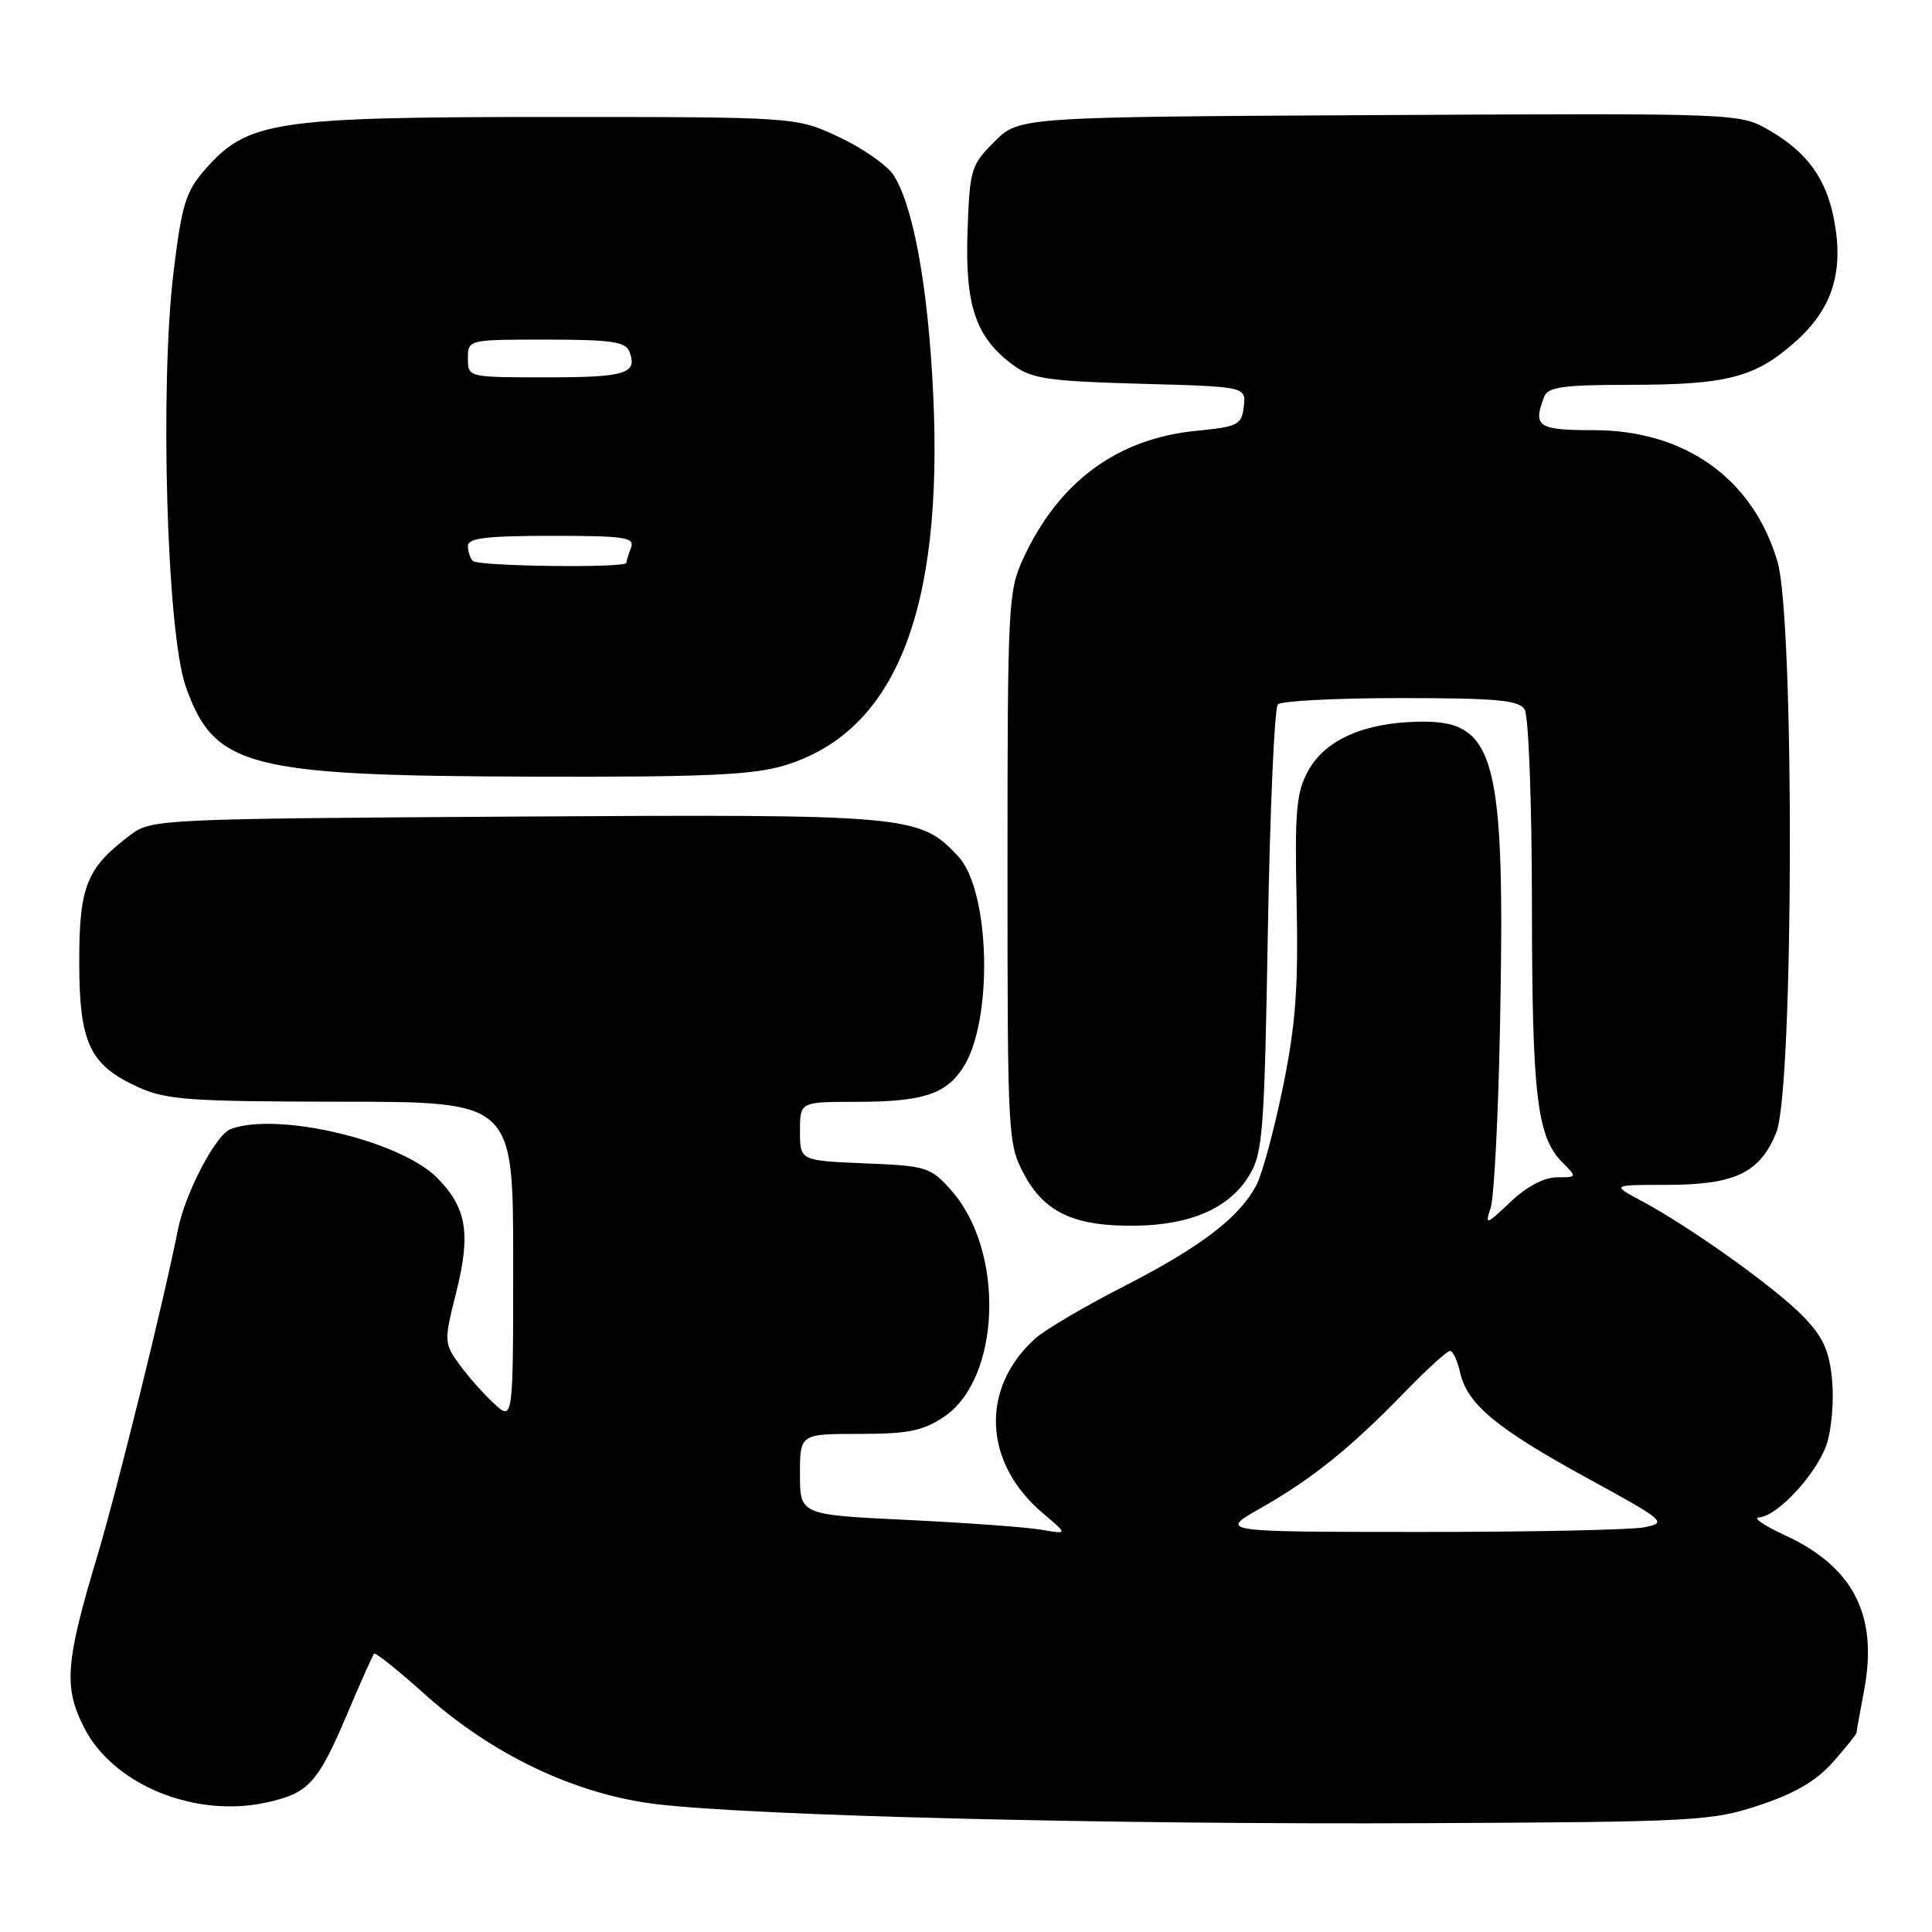 <?xml version="1.0" encoding="UTF-8" standalone="no"?>
<!DOCTYPE svg PUBLIC "-//W3C//DTD SVG 1.1//EN" "http://www.w3.org/Graphics/SVG/1.1/DTD/svg11.dtd" >
<svg xmlns="http://www.w3.org/2000/svg" xmlns:xlink="http://www.w3.org/1999/xlink" version="1.1" viewBox="0 0 256 256">
 <g >
 <path fill="currentColor"
d=" M 233.16 239.19 C 237.90 237.61 240.70 235.96 242.91 233.45 C 244.61 231.52 246.00 229.78 246.00 229.60 C 246.00 229.42 246.45 226.90 247.00 224.00 C 248.89 214.05 245.60 207.62 236.50 203.42 C 233.75 202.15 232.20 201.09 233.06 201.06 C 235.48 200.97 240.76 195.26 242.06 191.32 C 242.70 189.37 243.02 185.54 242.76 182.83 C 242.38 178.93 241.57 177.15 238.91 174.41 C 235.26 170.64 223.91 162.54 217.51 159.13 C 213.53 157.00 213.53 157.00 220.81 157.00 C 229.91 157.00 233.22 155.42 235.38 150.02 C 237.68 144.27 237.80 82.04 235.52 74.39 C 232.27 63.42 223.27 57.00 211.18 57.00 C 203.77 57.00 203.09 56.54 204.61 52.58 C 205.11 51.28 207.08 51.00 215.86 50.99 C 228.90 50.99 232.60 50.02 237.95 45.23 C 242.79 40.91 244.32 36.06 243.04 29.20 C 242.01 23.69 239.46 20.16 234.41 17.25 C 230.50 15.00 230.50 15.00 182.77 15.25 C 135.04 15.50 135.04 15.50 131.77 18.77 C 128.64 21.90 128.49 22.41 128.20 30.77 C 127.87 40.56 129.31 44.76 134.30 48.41 C 136.73 50.19 138.92 50.51 151.10 50.85 C 165.11 51.23 165.11 51.23 164.81 53.87 C 164.52 56.31 164.06 56.54 158.50 57.09 C 148.05 58.11 140.29 63.83 135.61 73.95 C 133.59 78.31 133.50 80.00 133.50 115.00 C 133.50 150.68 133.55 151.59 135.70 155.61 C 138.42 160.69 142.42 162.53 150.50 162.41 C 157.84 162.31 162.94 160.05 165.54 155.73 C 167.33 152.78 167.54 150.00 168.00 123.33 C 168.28 107.29 168.87 93.79 169.33 93.33 C 169.79 92.87 177.12 92.50 185.62 92.50 C 198.27 92.50 201.25 92.77 202.02 94.00 C 202.55 94.84 202.98 106.32 202.99 120.00 C 203.01 145.29 203.65 150.65 207.06 154.06 C 208.98 155.98 208.97 156.00 206.30 156.00 C 204.62 156.00 202.29 157.23 200.16 159.25 C 196.87 162.36 196.76 162.39 197.53 160.00 C 197.97 158.62 198.52 148.05 198.75 136.50 C 199.48 99.94 198.26 95.38 187.83 95.63 C 180.61 95.80 175.55 98.08 173.32 102.17 C 171.76 105.03 171.55 107.50 171.81 119.58 C 172.05 130.83 171.69 135.73 170.01 143.97 C 168.85 149.64 167.27 155.50 166.50 156.99 C 164.29 161.27 159.14 165.21 148.95 170.43 C 143.75 173.09 138.44 176.21 137.15 177.38 C 129.85 183.99 130.30 193.86 138.21 200.53 C 141.50 203.31 141.50 203.31 138.00 202.70 C 136.07 202.36 128.09 201.78 120.25 201.40 C 106.00 200.72 106.00 200.72 106.00 195.36 C 106.00 190.00 106.00 190.00 113.85 190.00 C 120.37 190.00 122.28 189.61 125.10 187.72 C 132.65 182.64 133.17 165.69 126.02 157.70 C 123.29 154.64 122.78 154.48 114.58 154.15 C 106.00 153.79 106.00 153.79 106.00 149.90 C 106.00 146.00 106.00 146.00 113.43 146.00 C 122.19 146.00 125.29 145.02 127.59 141.50 C 131.63 135.33 131.24 118.01 126.95 113.45 C 121.82 107.99 120.64 107.88 68.31 108.20 C 21.46 108.49 20.07 108.56 17.38 110.56 C 11.48 114.97 10.50 117.37 10.50 127.37 C 10.50 138.23 11.86 141.12 18.33 144.06 C 22.03 145.74 25.09 145.96 45.25 145.98 C 68.00 146.00 68.00 146.00 68.00 167.17 C 68.00 188.35 68.00 188.35 65.40 185.92 C 63.97 184.59 61.90 182.24 60.79 180.69 C 58.85 177.97 58.83 177.69 60.44 171.30 C 62.42 163.43 61.84 159.99 57.87 156.02 C 52.93 151.09 36.65 147.28 30.54 149.62 C 28.57 150.38 24.51 158.16 23.56 163.00 C 21.76 172.14 15.50 197.51 12.89 206.19 C 8.65 220.31 8.40 223.59 11.19 229.00 C 15.03 236.47 25.75 240.88 35.15 238.87 C 40.91 237.64 42.09 236.35 46.06 226.98 C 47.80 222.87 49.38 219.33 49.57 219.13 C 49.75 218.93 52.74 221.31 56.20 224.42 C 65.21 232.52 76.27 237.78 87.00 239.06 C 99.98 240.61 147.26 241.78 189.00 241.58 C 224.75 241.41 226.81 241.30 233.16 239.19 Z  M 103.83 101.46 C 118.59 97.07 125.03 81.06 123.65 52.16 C 122.98 37.97 121.01 27.20 118.37 23.16 C 117.52 21.87 114.28 19.62 111.17 18.16 C 105.50 15.50 105.50 15.50 73.00 15.50 C 36.37 15.50 32.80 16.04 27.17 22.46 C 24.63 25.36 24.09 27.08 23.01 35.92 C 21.15 51.08 22.10 83.81 24.60 90.92 C 28.37 101.66 32.73 102.80 70.57 102.91 C 93.14 102.98 99.65 102.70 103.83 101.46 Z  M 167.00 199.86 C 173.81 196.00 178.90 191.91 185.97 184.63 C 188.97 181.53 191.75 179.00 192.14 179.00 C 192.52 179.00 193.12 180.29 193.47 181.86 C 194.39 186.04 198.29 189.28 210.34 195.87 C 220.67 201.52 220.95 201.76 217.91 202.37 C 216.17 202.72 202.77 203.00 188.12 202.99 C 161.50 202.98 161.50 202.98 167.00 199.86 Z  M 62.67 74.33 C 62.30 73.97 62.00 73.07 62.00 72.33 C 62.00 71.30 64.52 71.00 73.11 71.00 C 82.82 71.00 84.14 71.20 83.61 72.58 C 83.27 73.45 83.00 74.35 83.00 74.58 C 83.00 75.29 63.38 75.05 62.67 74.33 Z  M 62.00 47.50 C 62.00 45.00 62.00 45.00 72.39 45.00 C 80.97 45.00 82.89 45.28 83.40 46.59 C 84.52 49.51 82.95 50.00 72.44 50.00 C 62.00 50.00 62.00 50.00 62.00 47.50 Z "/>
</g>
</svg>